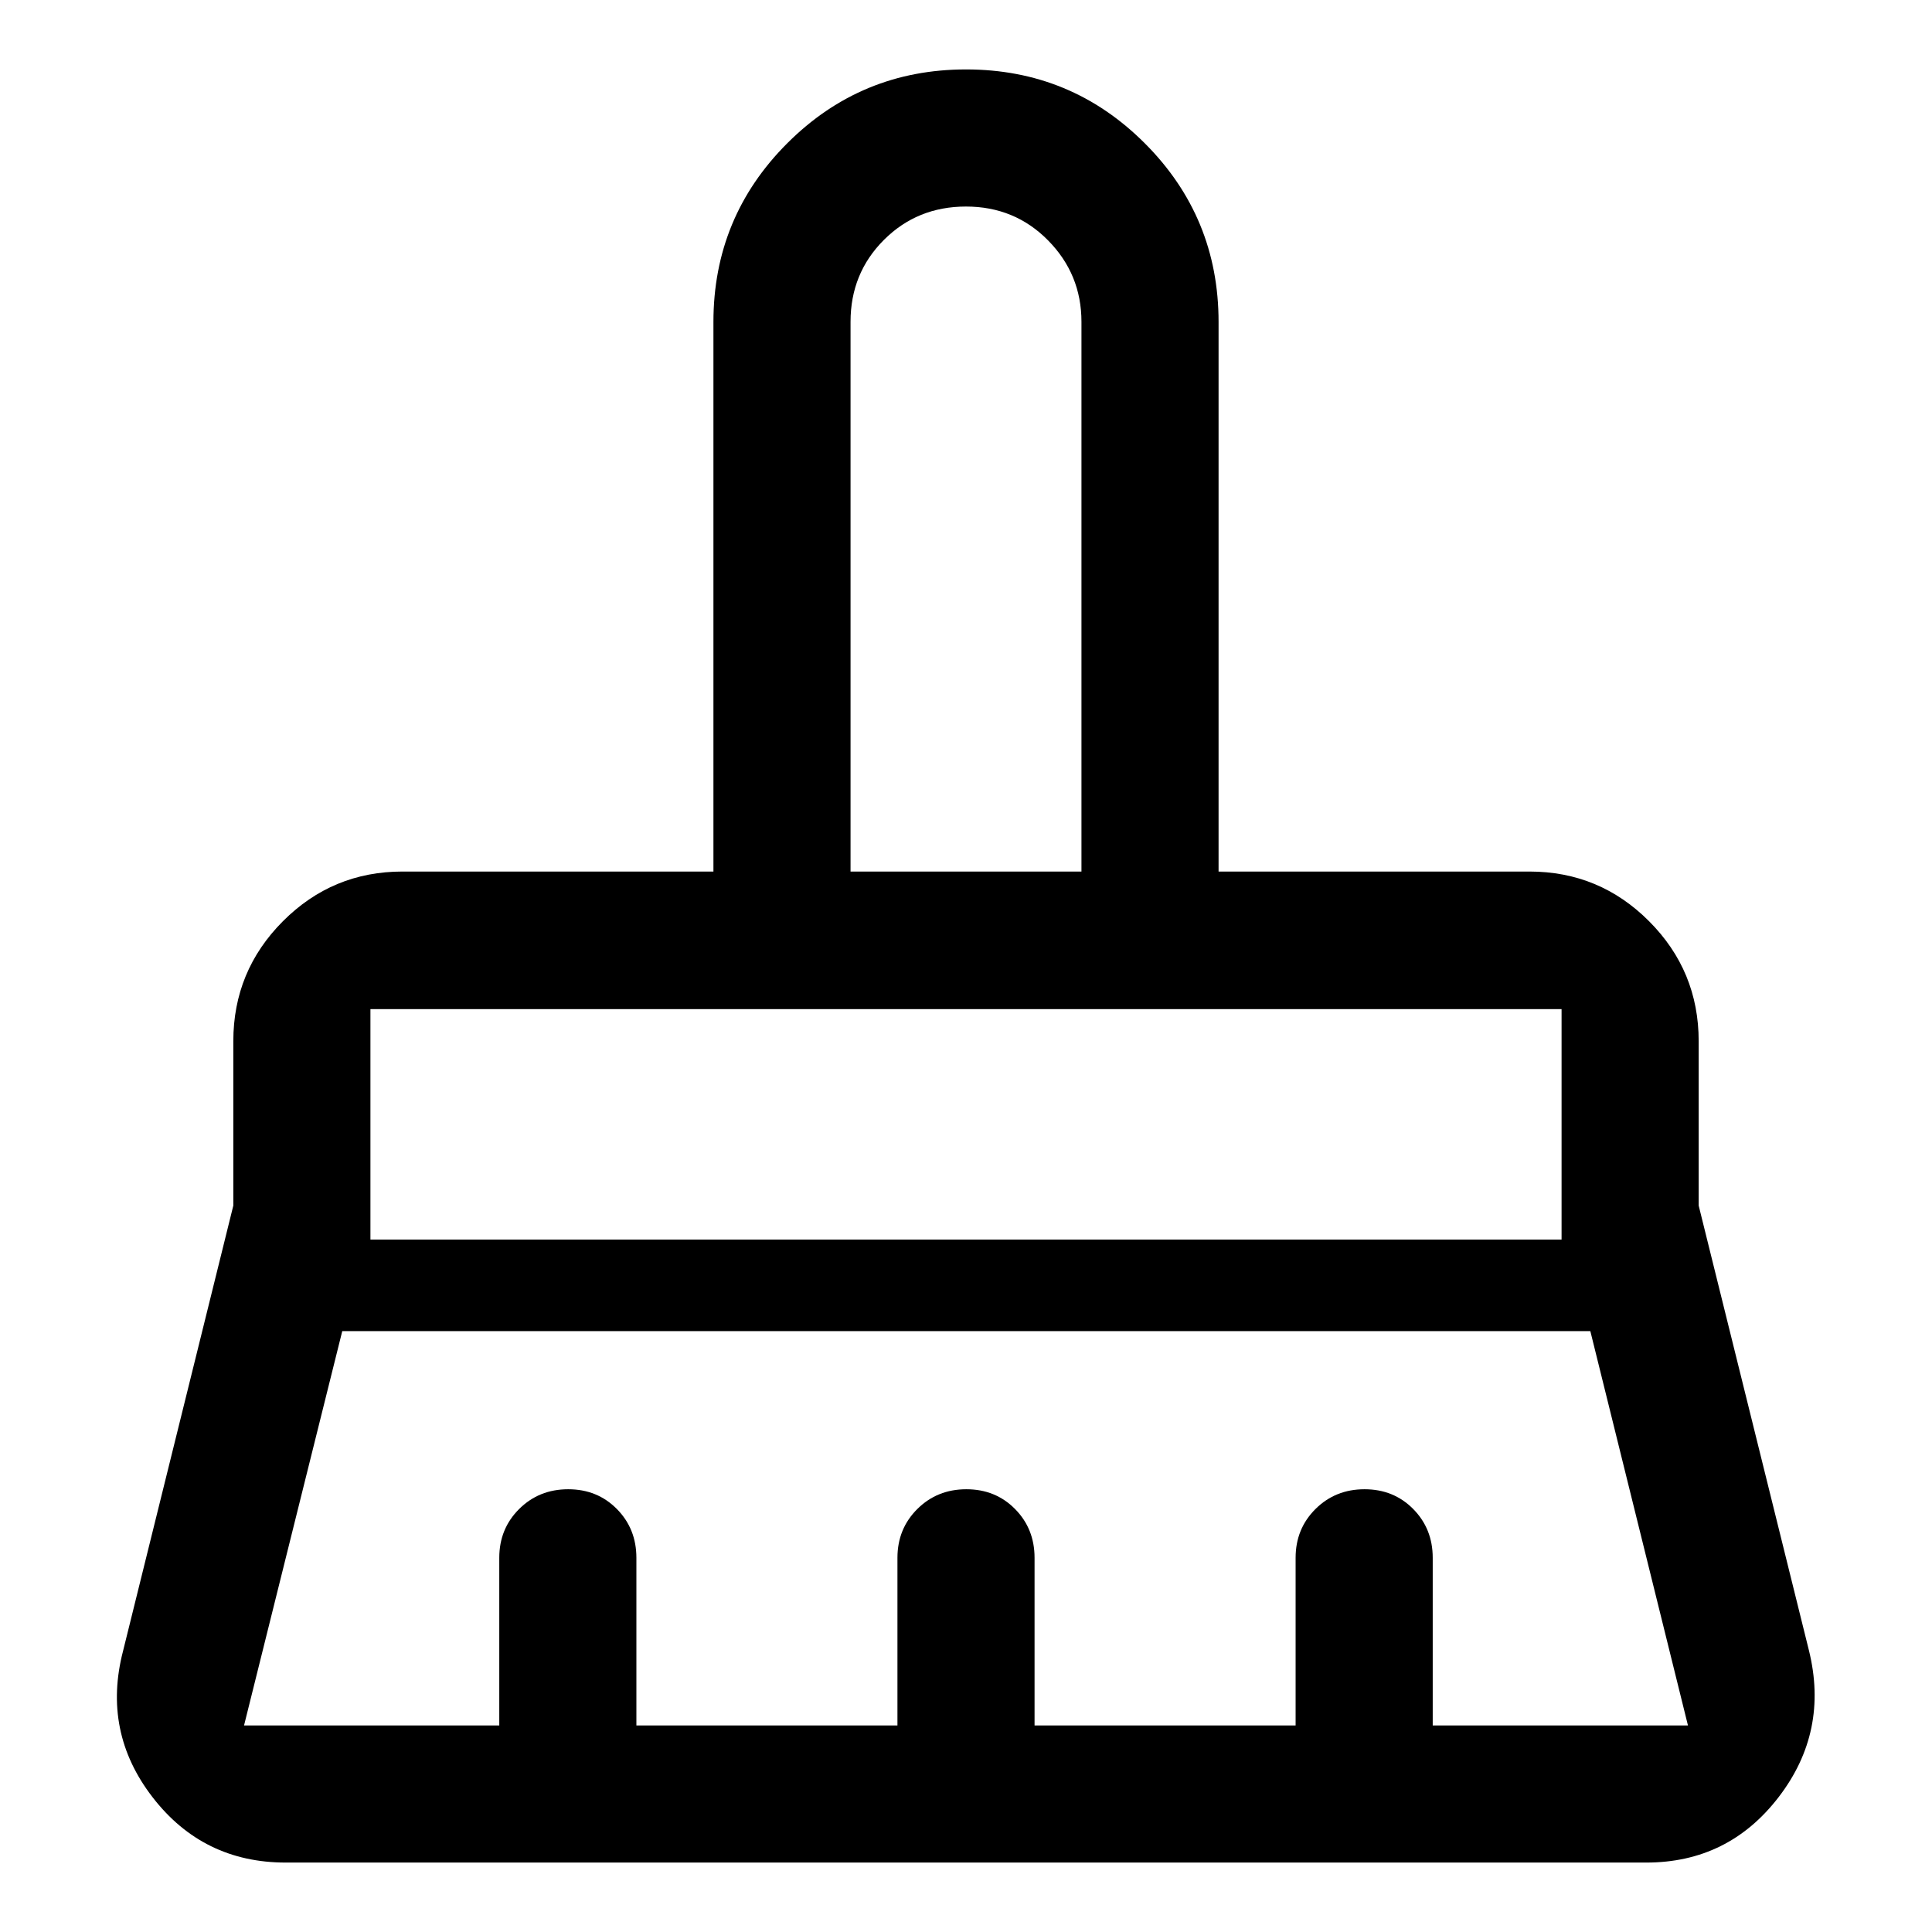 <svg xmlns="http://www.w3.org/2000/svg" width="48" height="48" viewBox="0 -960 960 960"><path d="M422.63-526.935h114.74v-273.167q0-23.613-16.578-40.44Q504.215-857.37 480-857.37t-40.792 16.578q-16.578 16.577-16.578 40.69v273.167Zm-238.565 182.87h591.87v-114.5h-591.87v114.5ZM121.261-102.63h126.826v-83.305q0-14.424 9.871-24.244 9.871-9.821 24.37-9.821 14.498 0 24.194 9.821 9.696 9.82 9.696 24.244v83.305h129.717v-83.305q0-14.424 9.871-24.244Q465.677-220 480.175-220q14.499 0 24.195 9.821 9.695 9.82 9.695 24.244v83.305h129.717v-83.305q0-14.424 9.872-24.244Q663.525-220 678.023-220q14.499 0 24.194 9.821 9.696 9.82 9.696 24.244v83.305h126.826l-48.507-195.935H170.065L121.261-102.63ZM818-34.5H142q-41.143 0-66.224-32.514-25.08-32.513-14.602-72.747l54.761-221.196v-81.673q0-34.899 24.633-59.602 24.633-24.703 59.432-24.703h154.5V-800q0-52.132 36.688-88.816 36.688-36.684 88.826-36.684 52.138 0 88.812 36.684T605.5-800v273.065H760q34.799 0 59.432 24.703 24.633 24.703 24.633 59.602v81.673L898.826-140q10 40.339-14.99 72.92Q858.847-34.5 818-34.5Zm-42.065-424.065h-591.87 591.87Zm-238.565-68.37H422.63h114.74Z"/></svg>